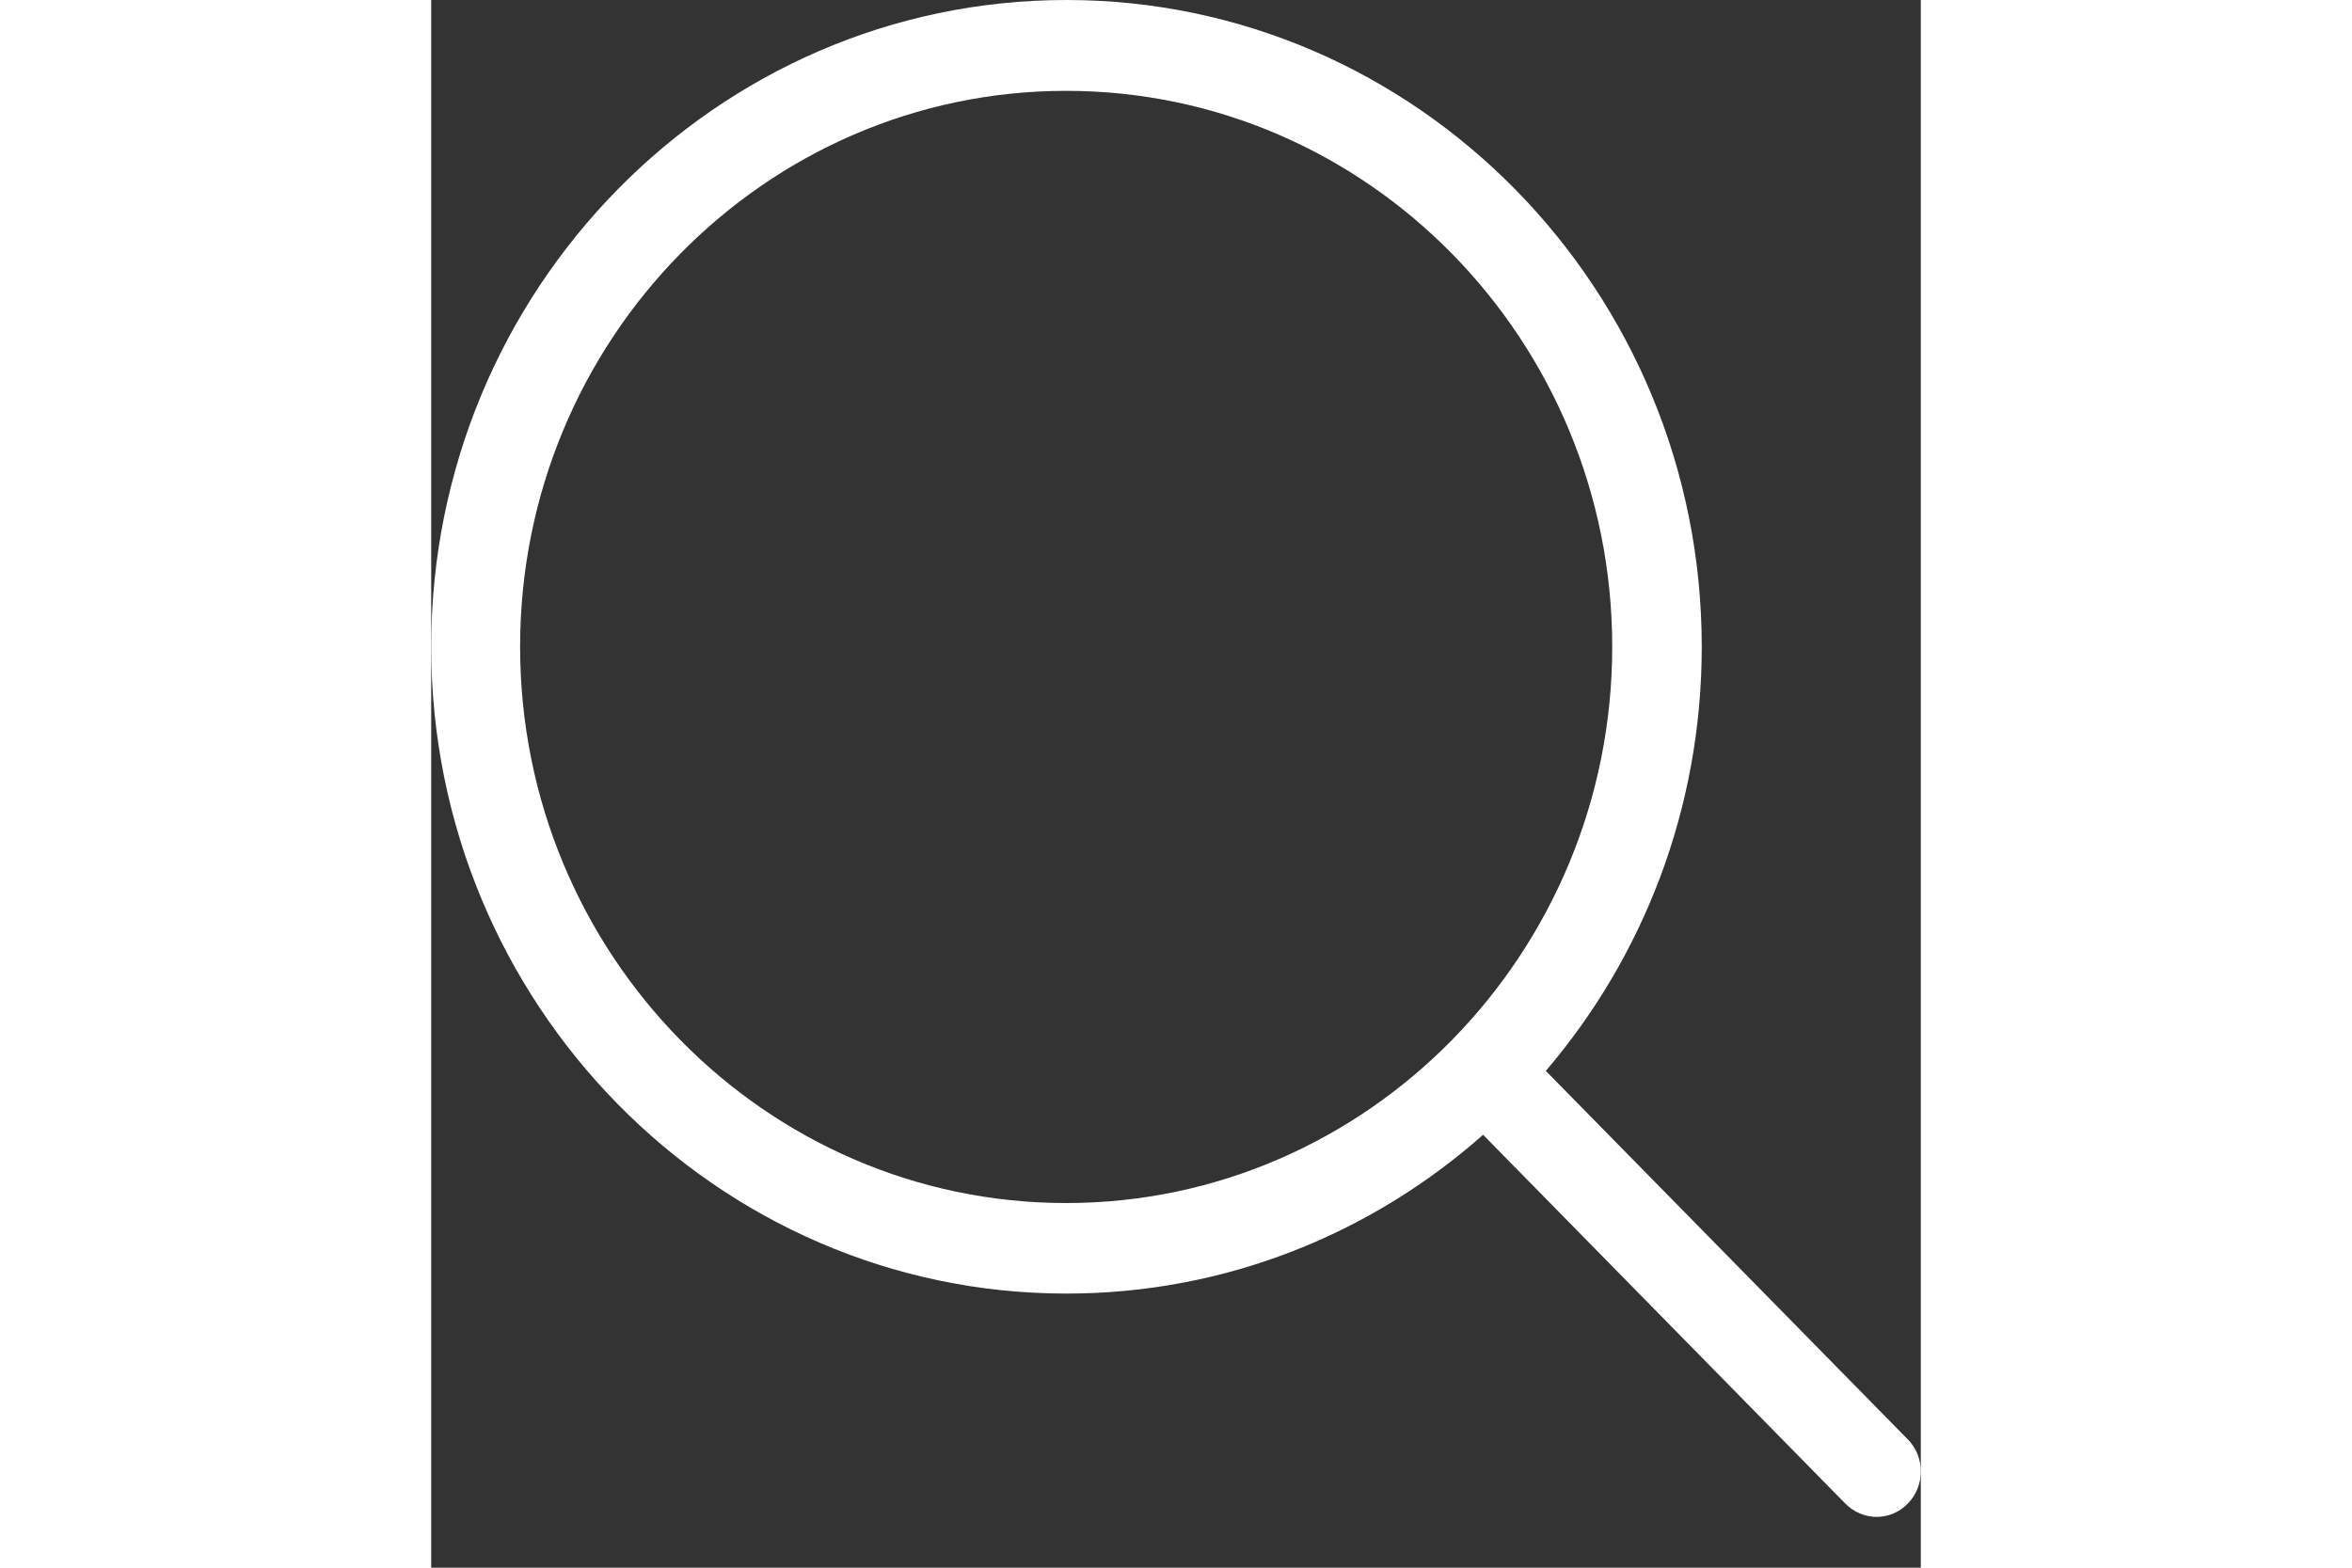 <svg width="30" viewBox="0 0 19 20" fill="none" xmlns="http://www.w3.org/2000/svg">
<rect x="0" y="0" width="19" height="20" fill="#333333" stroke="none"/>
<path d="M18.836 18.365L14.217 13.662C15.456 12.212 16.206 10.32 16.206 8.251C16.206 3.699 12.57 0 8.103 0C3.632 0 0 3.703 0 8.251C0 12.8 3.636 16.503 8.103 16.503C10.134 16.503 11.992 15.739 13.417 14.477L18.035 19.18C18.145 19.292 18.292 19.352 18.435 19.352C18.579 19.352 18.726 19.296 18.836 19.18C19.055 18.957 19.055 18.588 18.836 18.365ZM1.134 8.251C1.134 4.338 4.26 1.159 8.099 1.159C11.942 1.159 15.064 4.342 15.064 8.251C15.064 12.16 11.942 15.348 8.099 15.348C4.26 15.348 1.134 12.165 1.134 8.251Z" fill="#fff"/>
</svg>
